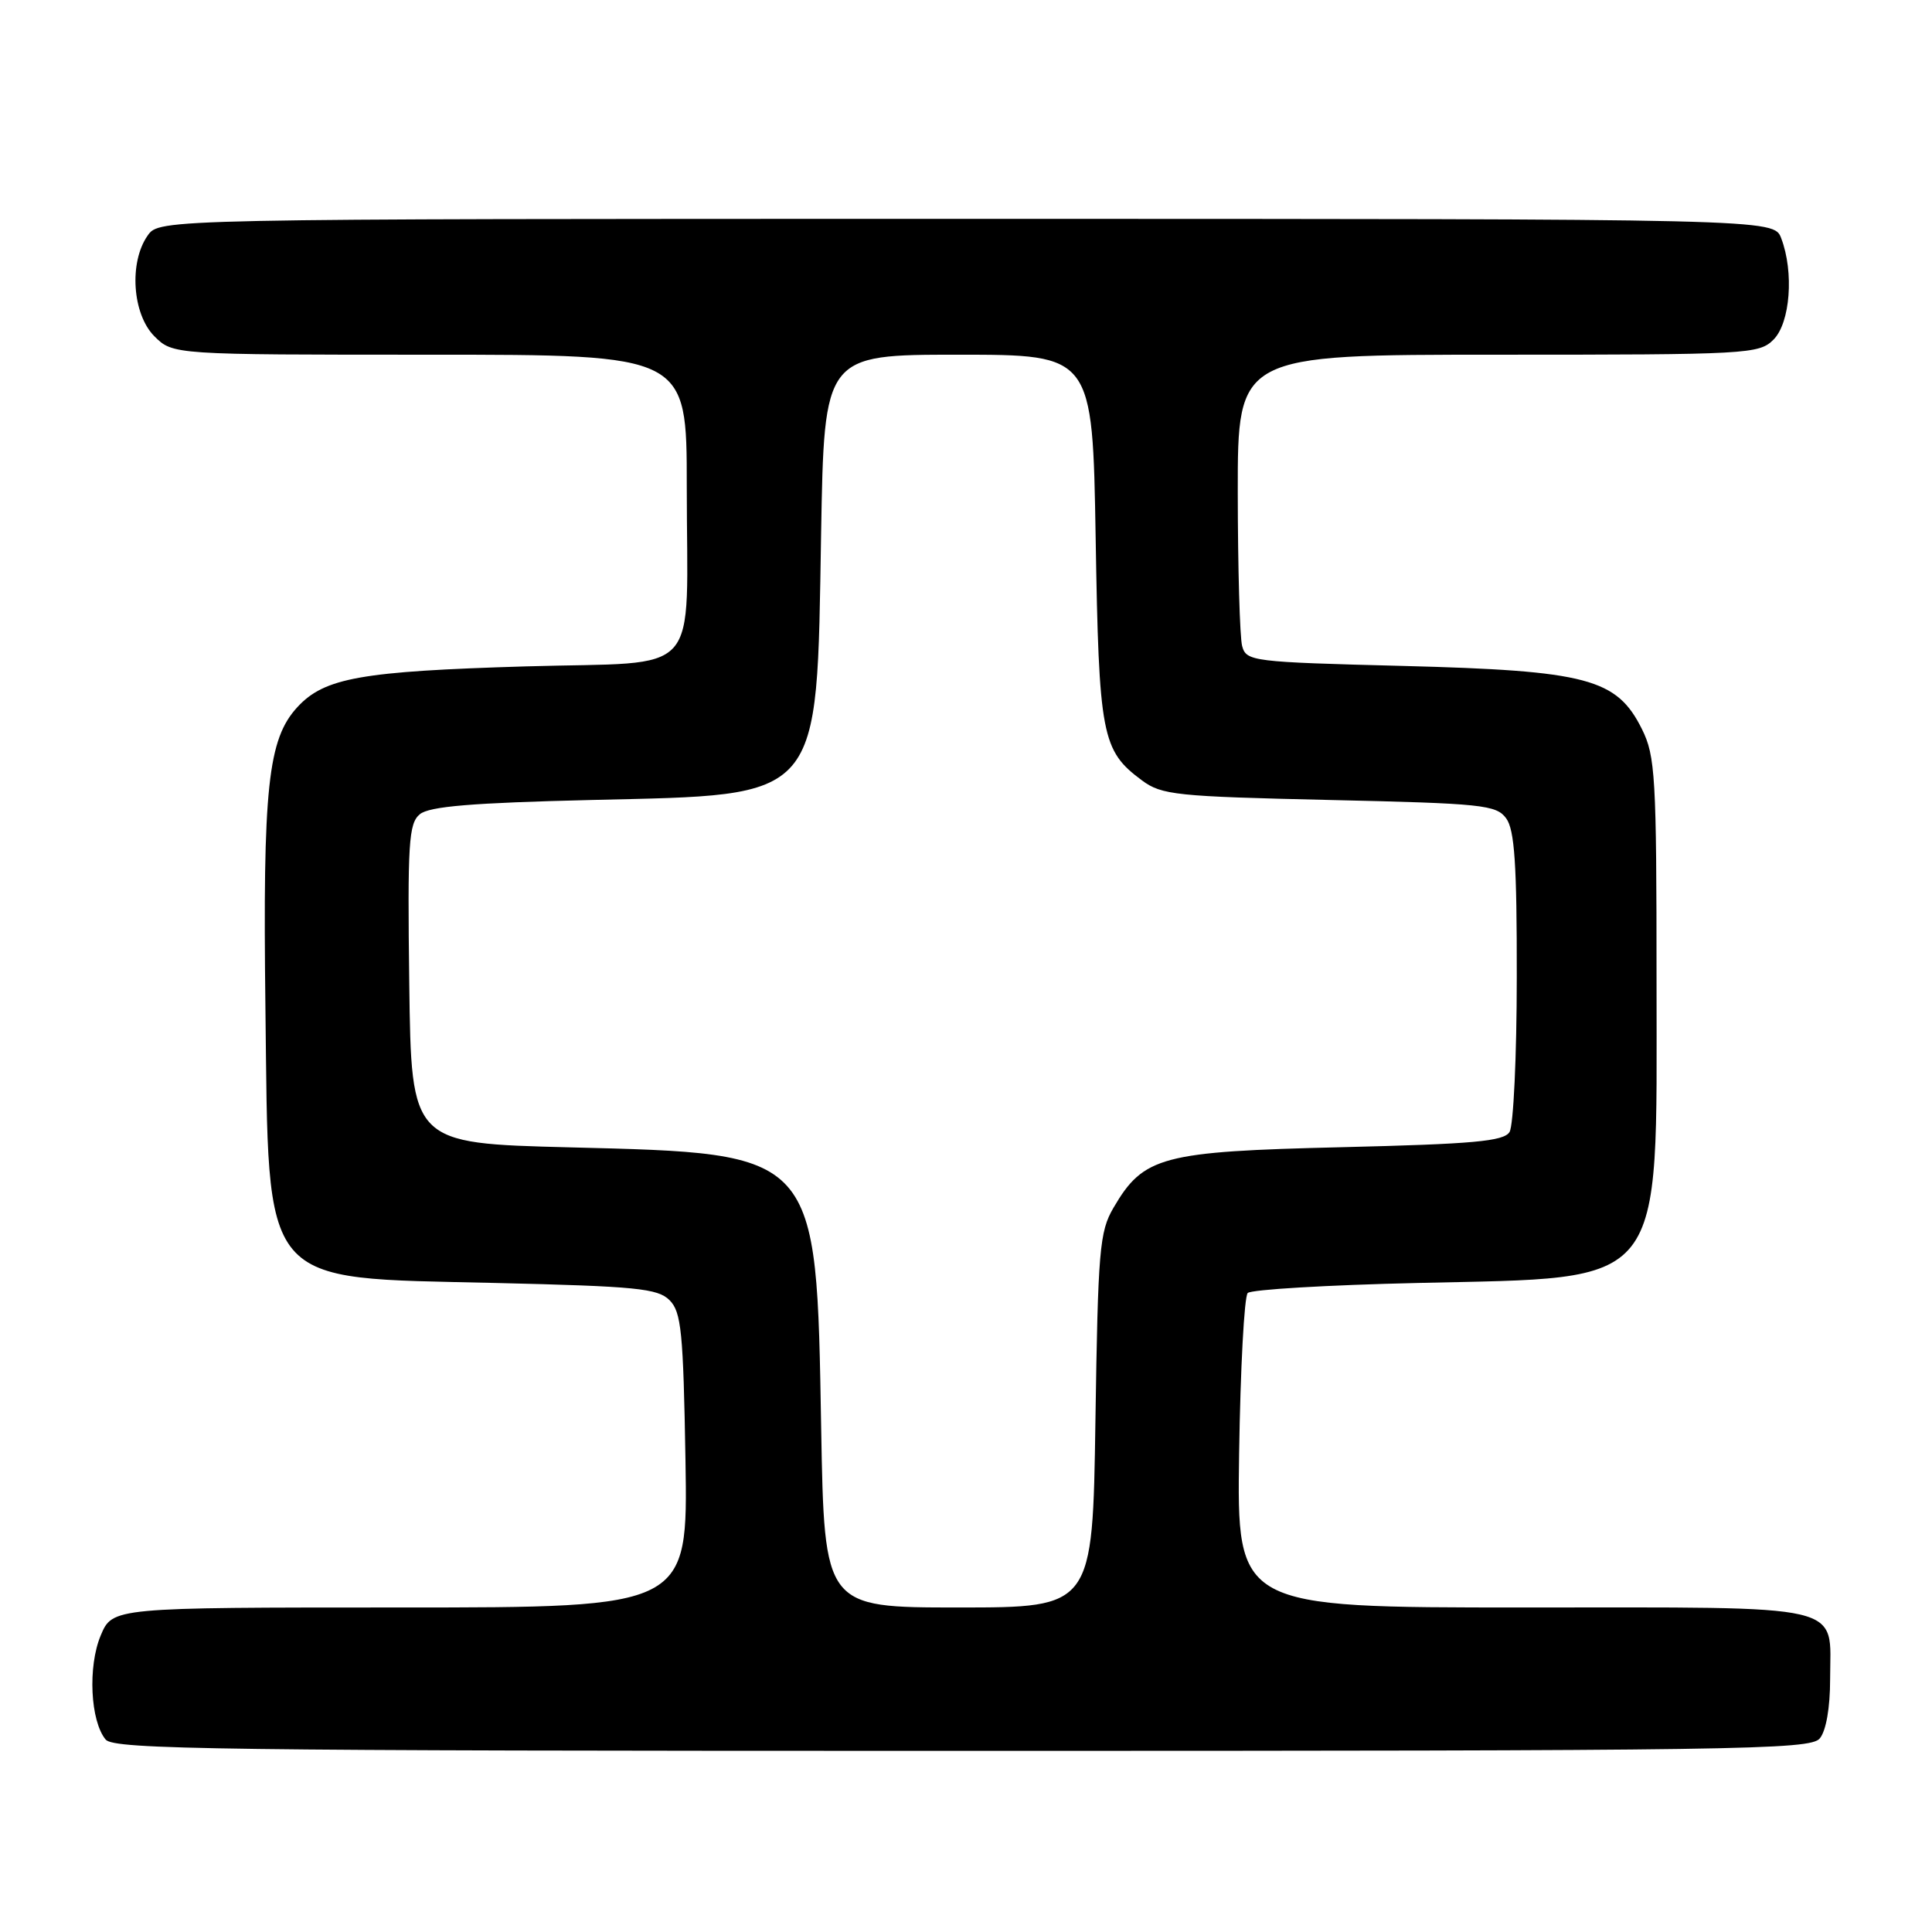 <?xml version="1.0" encoding="UTF-8" standalone="no"?>
<!DOCTYPE svg PUBLIC "-//W3C//DTD SVG 1.1//EN" "http://www.w3.org/Graphics/SVG/1.1/DTD/svg11.dtd" >
<svg xmlns="http://www.w3.org/2000/svg" xmlns:xlink="http://www.w3.org/1999/xlink" version="1.1" viewBox="0 0 256 256">
 <g >
 <path fill="currentColor"
d=" M 241.13 230.35 C 241.97 229.34 242.50 226.28 242.50 222.50 C 242.50 212.32 245.42 213.00 201.82 213.00 C 163.89 213.00 163.89 213.00 164.19 192.58 C 164.36 181.35 164.87 171.79 165.33 171.33 C 165.79 170.87 175.91 170.27 187.83 170.00 C 221.10 169.22 219.50 171.24 219.50 130.00 C 219.50 102.88 219.34 100.19 217.57 96.62 C 214.24 89.91 210.33 88.87 185.93 88.24 C 165.88 87.73 165.14 87.63 164.59 85.60 C 164.28 84.45 164.02 75.29 164.01 65.25 C 164.00 47.00 164.00 47.00 198.50 47.00 C 231.67 47.00 233.08 46.92 235.00 45.00 C 237.22 42.78 237.73 36.05 236.02 31.57 C 235.05 29.00 235.05 29.00 128.08 29.00 C 21.11 29.00 21.11 29.00 19.56 31.22 C 17.07 34.77 17.54 41.63 20.45 44.55 C 22.91 47.00 22.91 47.00 56.95 47.00 C 91.00 47.00 91.00 47.00 91.00 64.38 C 91.00 90.34 93.45 87.60 69.65 88.30 C 47.86 88.95 43.01 89.81 39.43 93.67 C 35.49 97.92 34.81 104.30 35.17 133.55 C 35.63 171.01 34.16 169.26 65.67 170.00 C 84.33 170.44 87.15 170.72 88.72 172.28 C 90.28 173.85 90.54 176.46 90.83 193.53 C 91.15 213.00 91.15 213.00 53.03 213.00 C 14.90 213.00 14.90 213.00 13.34 216.72 C 11.62 220.84 11.97 228.05 14.00 230.50 C 15.09 231.82 28.92 232.00 127.50 232.00 C 230.70 232.00 239.87 231.87 241.13 230.35 Z  M 108.81 189.25 C 108.17 152.47 108.53 152.87 75.50 152.03 C 54.50 151.50 54.50 151.50 54.23 130.39 C 53.99 111.69 54.15 109.12 55.63 107.89 C 56.89 106.85 62.50 106.38 78.44 106.00 C 109.20 105.27 108.19 106.45 108.80 70.75 C 109.21 47.00 109.21 47.00 126.99 47.00 C 144.77 47.00 144.77 47.00 145.18 71.25 C 145.61 97.55 145.98 99.45 151.32 103.41 C 153.92 105.34 155.83 105.54 176.15 106.00 C 196.46 106.46 198.27 106.65 199.58 108.44 C 200.69 109.96 201.00 114.54 200.98 129.44 C 200.98 139.92 200.54 149.18 200.02 150.00 C 199.25 151.23 195.23 151.59 177.79 152.01 C 153.93 152.58 151.53 153.21 147.54 160.04 C 145.69 163.21 145.49 165.59 145.15 188.25 C 144.78 213.00 144.78 213.00 127.00 213.00 C 109.23 213.00 109.23 213.00 108.81 189.25 Z "/>
</g>
</svg>